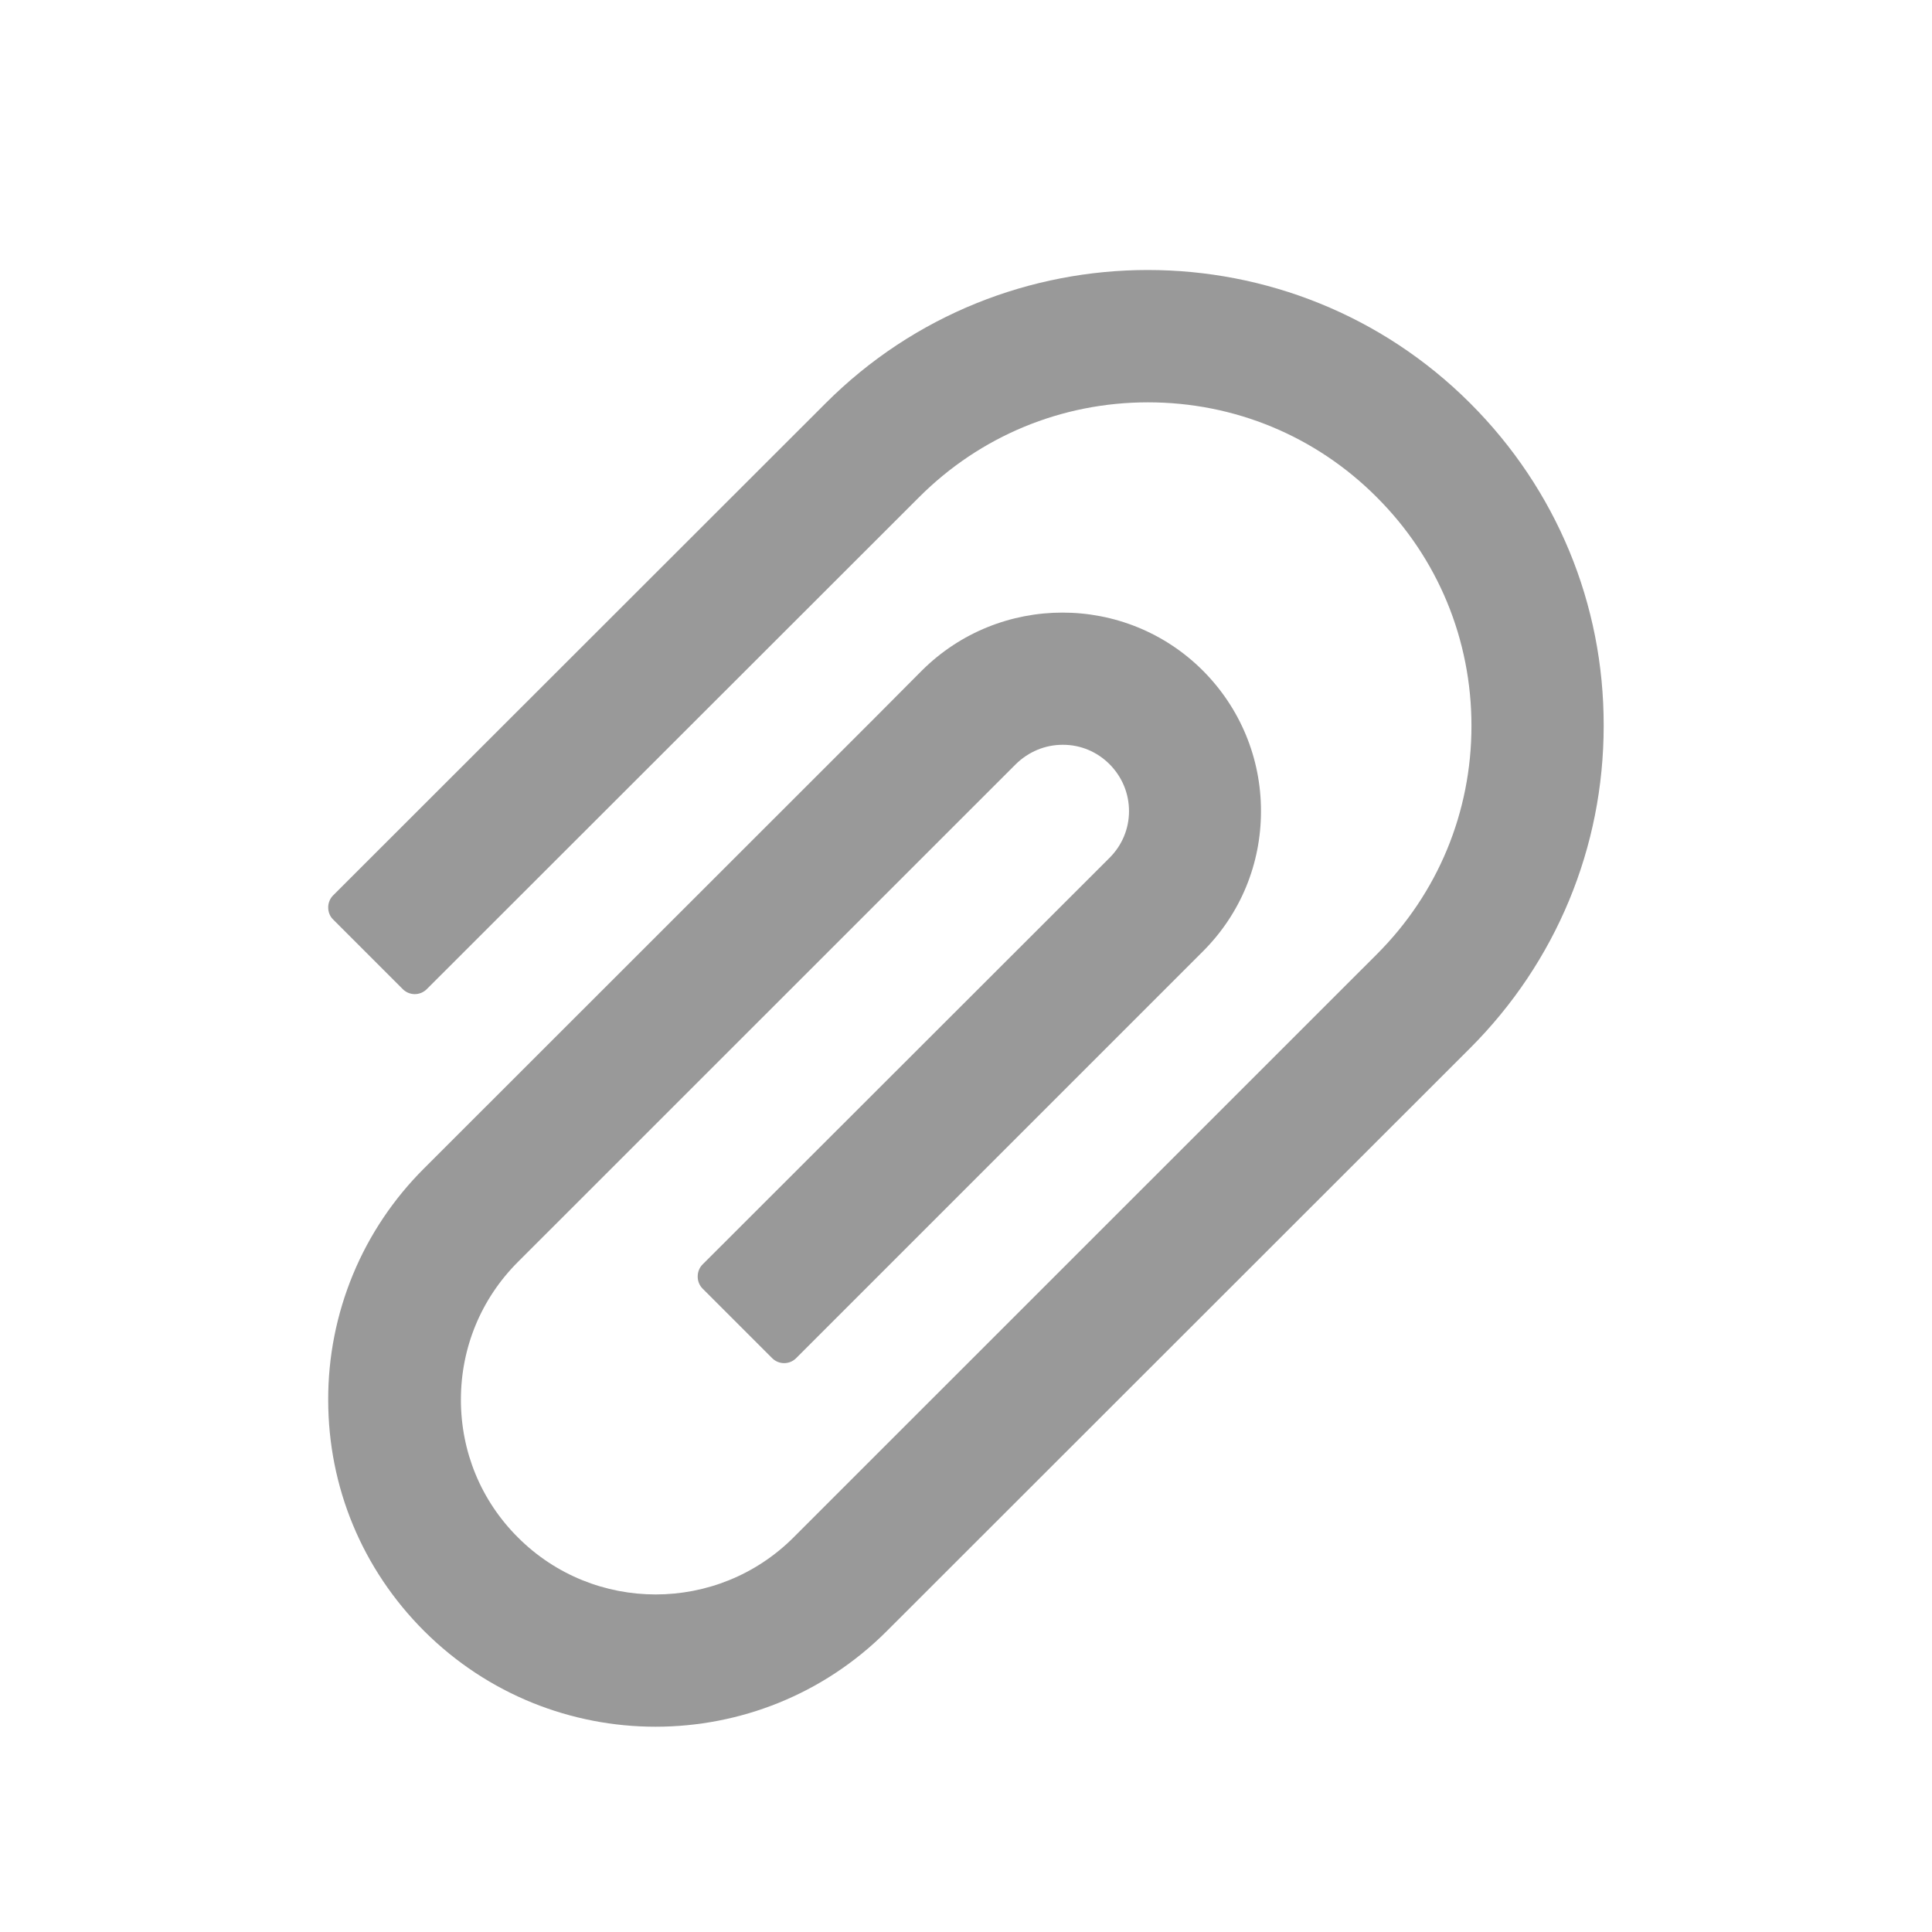 <svg xmlns="http://www.w3.org/2000/svg" width="16" height="16" viewBox="0 0 16 16" fill="none">
  <path d="M12.176 3.34C10.704 1.868 8.307 1.868 6.837 3.34L2.759 7.415C2.732 7.442 2.718 7.478 2.718 7.515C2.718 7.553 2.732 7.589 2.759 7.615L3.336 8.192C3.362 8.218 3.398 8.233 3.435 8.233C3.472 8.233 3.508 8.218 3.534 8.192L7.612 4.117C8.118 3.611 8.792 3.332 9.507 3.332C10.223 3.332 10.896 3.611 11.401 4.117C11.908 4.623 12.186 5.296 12.186 6.011C12.186 6.726 11.908 7.398 11.401 7.904L7.245 12.059L6.572 12.732C5.942 13.362 4.918 13.362 4.289 12.732C3.984 12.428 3.817 12.023 3.817 11.592C3.817 11.161 3.984 10.756 4.289 10.451L8.412 6.329C8.517 6.226 8.654 6.168 8.801 6.168H8.803C8.95 6.168 9.086 6.226 9.189 6.329C9.293 6.434 9.35 6.571 9.35 6.718C9.35 6.864 9.292 7.001 9.189 7.104L5.818 10.472C5.792 10.498 5.778 10.534 5.778 10.572C5.778 10.609 5.792 10.645 5.818 10.671L6.395 11.248C6.421 11.274 6.457 11.289 6.494 11.289C6.531 11.289 6.567 11.274 6.593 11.248L9.962 7.879C10.273 7.568 10.443 7.156 10.443 6.717C10.443 6.278 10.271 5.864 9.962 5.554C9.32 4.912 8.276 4.914 7.634 5.554L7.234 5.956L3.512 9.676C3.26 9.927 3.059 10.226 2.923 10.555C2.787 10.884 2.717 11.237 2.718 11.593C2.718 12.317 3.001 12.996 3.512 13.507C4.042 14.036 4.736 14.3 5.429 14.3C6.123 14.3 6.817 14.036 7.345 13.507L12.176 8.679C12.887 7.967 13.281 7.018 13.281 6.011C13.283 5.001 12.889 4.053 12.176 3.34Z" fill="#999999"/>
</svg>
